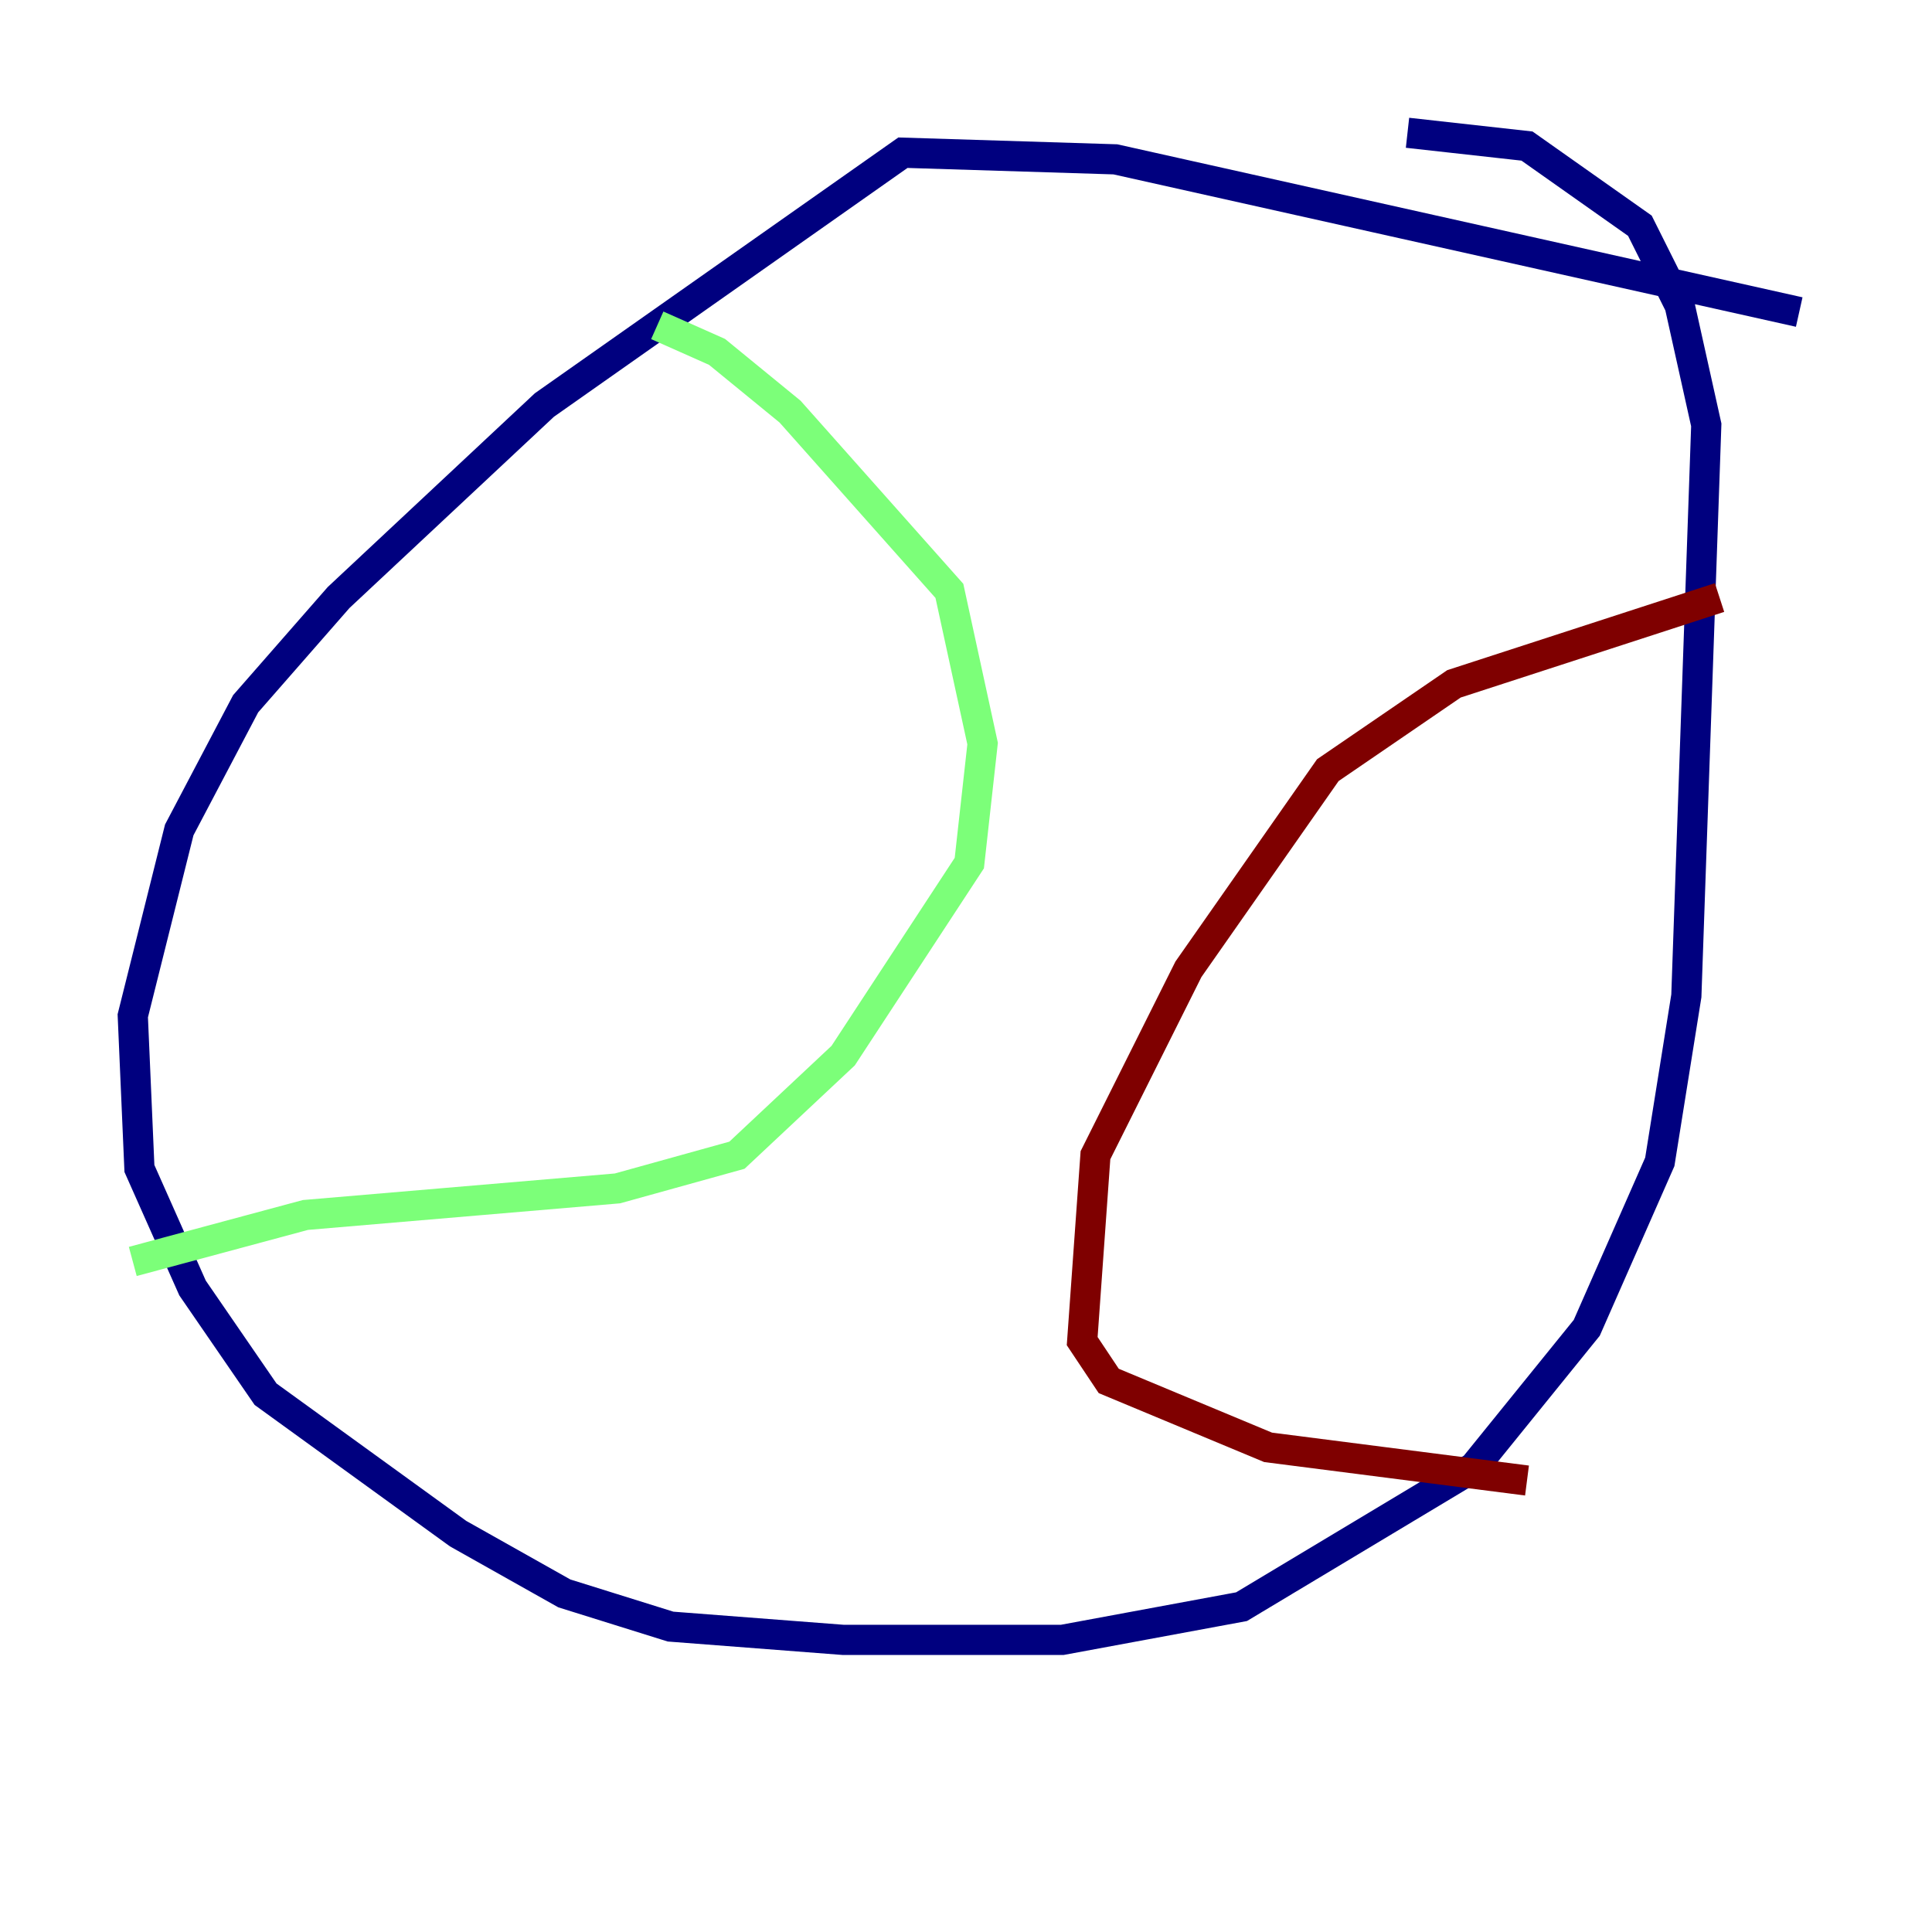 <?xml version="1.0" encoding="utf-8" ?>
<svg baseProfile="tiny" height="128" version="1.2" viewBox="0,0,128,128" width="128" xmlns="http://www.w3.org/2000/svg" xmlns:ev="http://www.w3.org/2001/xml-events" xmlns:xlink="http://www.w3.org/1999/xlink"><defs /><polyline fill="none" points="119.203,20.674 73.897,10.557 59.821,10.117 36.069,26.832 22.433,39.588 16.275,46.625 11.876,54.983 8.797,67.299 9.237,77.416 12.756,85.333 17.595,92.371 30.351,101.608 37.388,105.567 44.426,107.766 55.862,108.646 70.378,108.646 82.254,106.447 97.65,97.21 105.127,87.972 109.966,76.976 111.725,65.979 113.045,28.151 111.285,20.234 108.646,14.955 101.168,9.677 93.251,8.797" stroke="#00007f" stroke-width="2" /><polyline fill="none" points="43.546,21.553 47.505,23.313 52.344,27.271 62.9,39.148 65.1,49.265 64.22,57.182 55.862,69.938 48.825,76.536 40.907,78.735 20.234,80.495 8.797,83.574" stroke="#7cff79" stroke-width="2" /><polyline fill="none" points="113.924,39.588 96.33,45.306 87.972,51.024 78.735,64.22 72.577,76.536 71.698,88.852 73.457,91.491 84.014,95.89 101.168,98.089" stroke="#7f0000" stroke-width="2" /></svg>